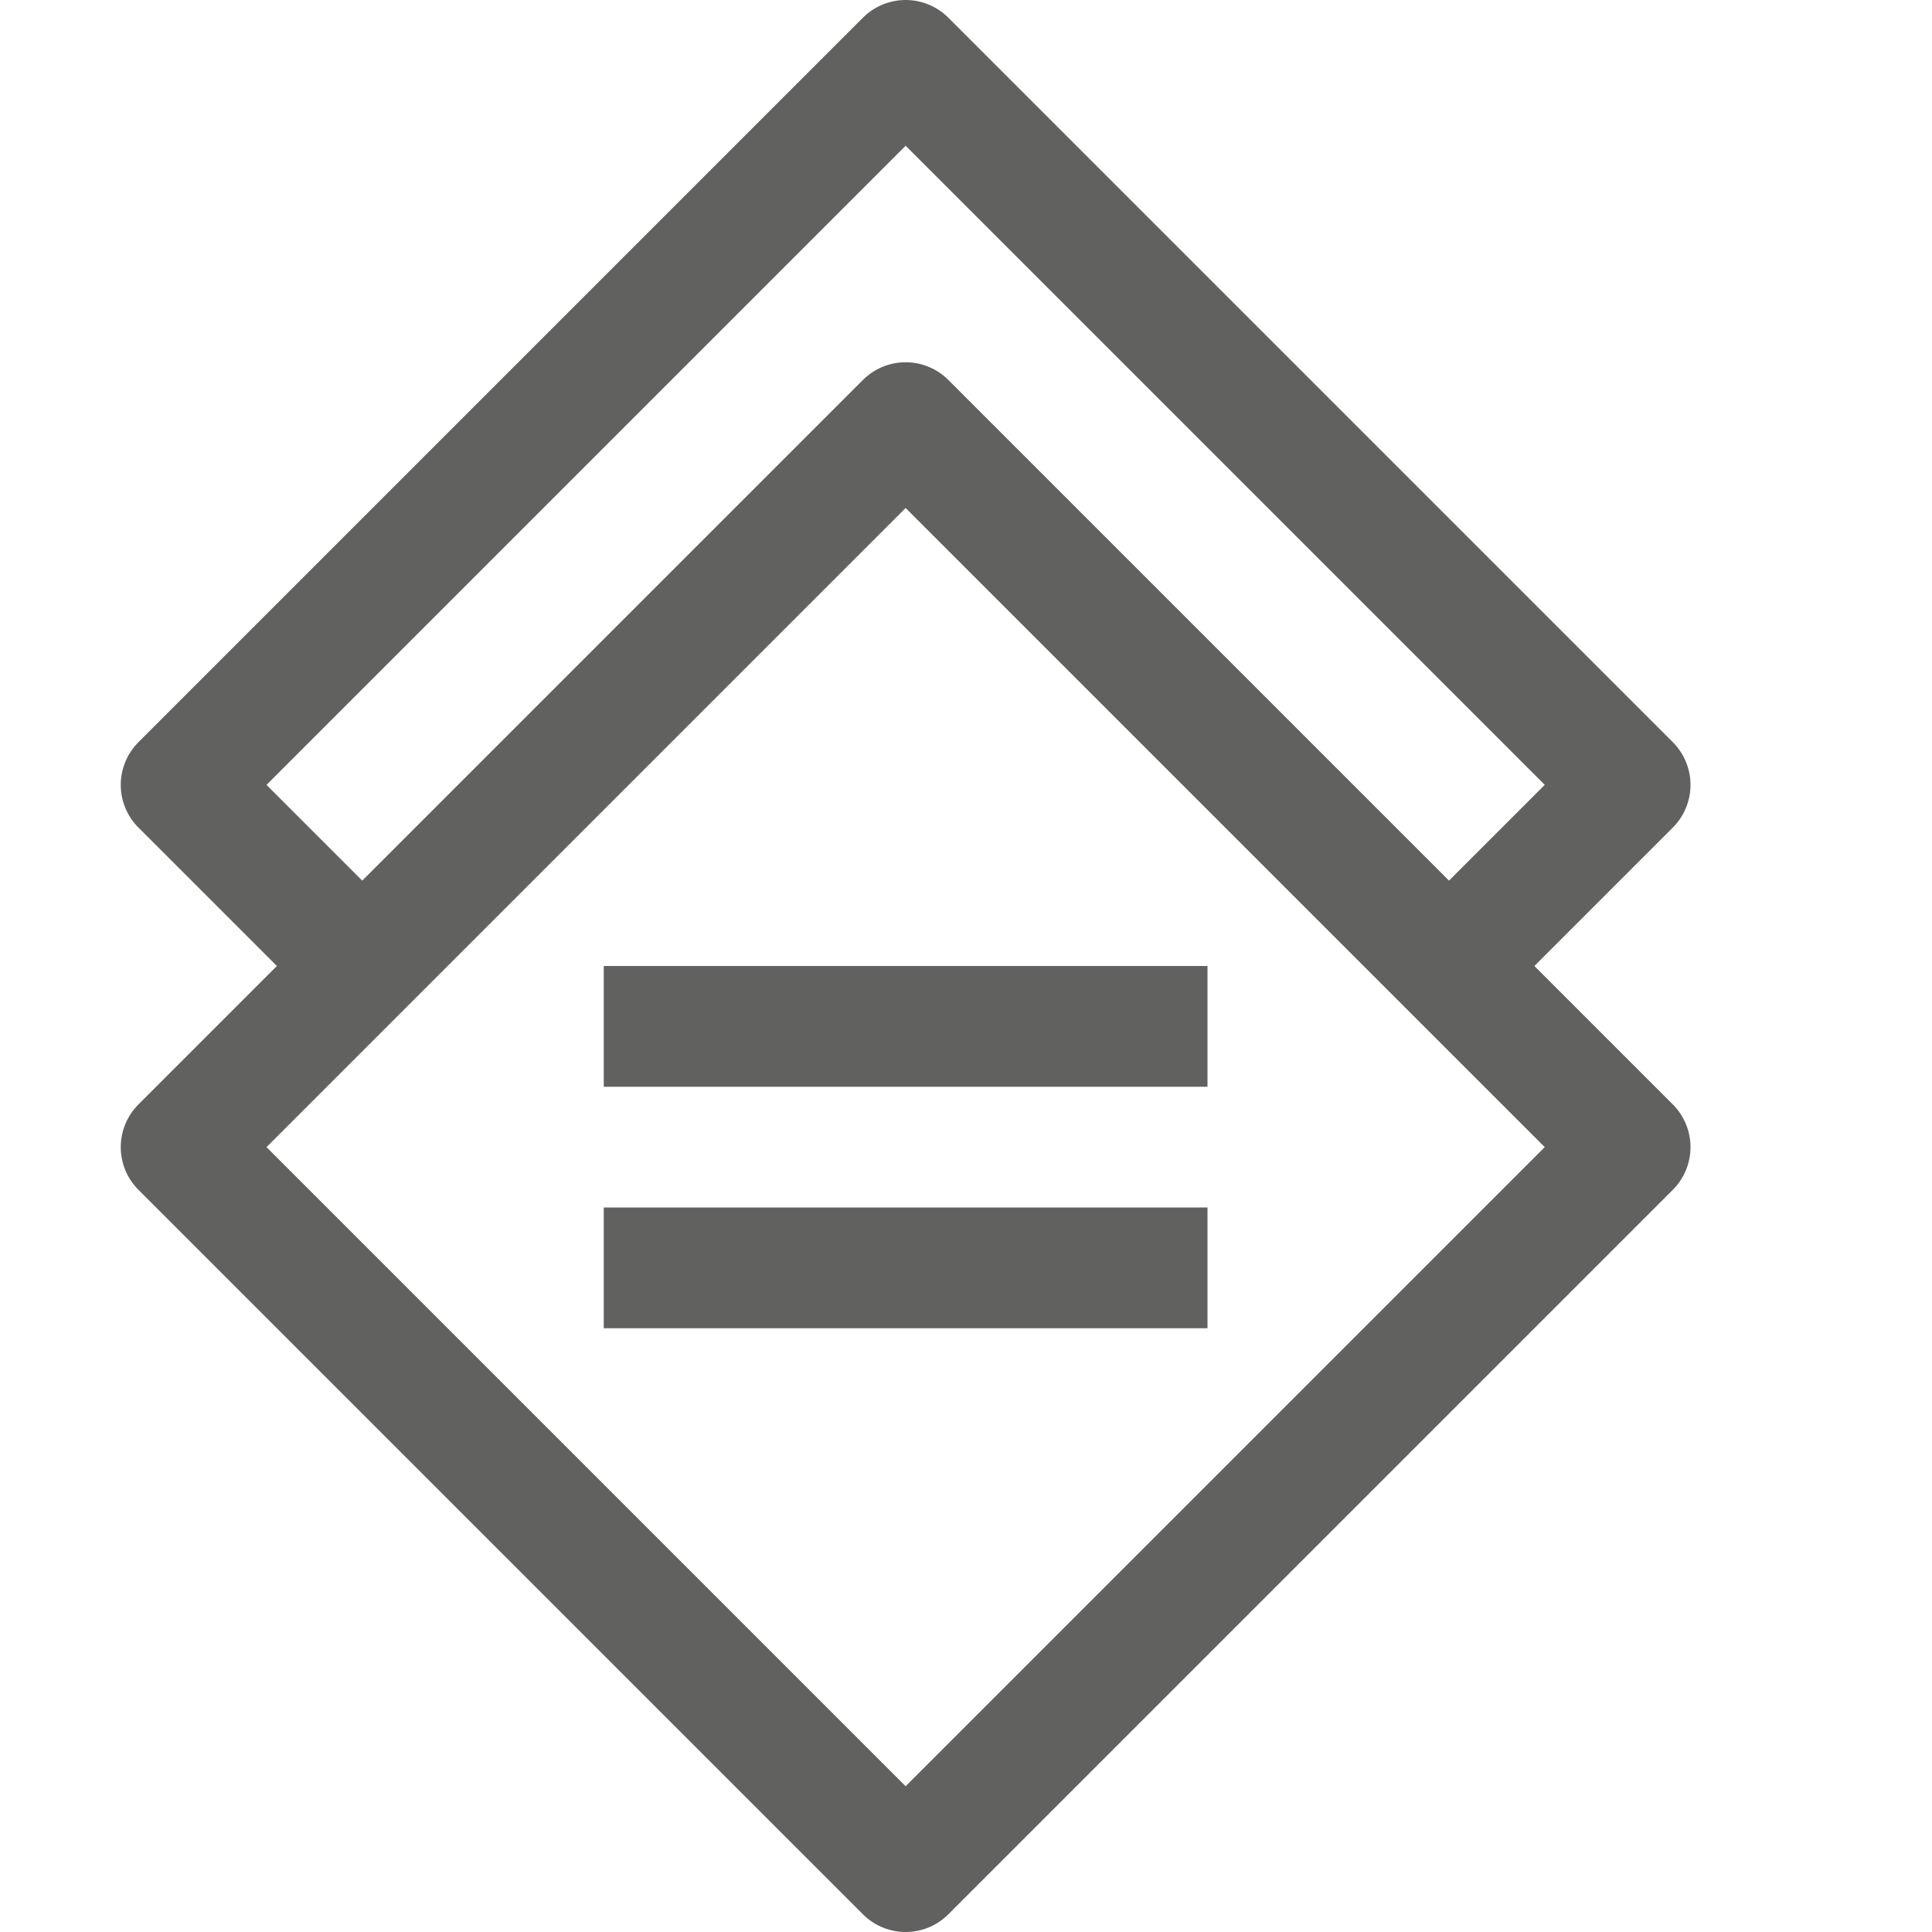 <svg width="16" height="16" viewBox="0 0 16 16" fill="none" xmlns="http://www.w3.org/2000/svg">
<path d="M3 8L1.5 6.5L7.5 0.5L13.5 6.5L12 8" stroke="#616160" stroke-linejoin="round"/>
<path d="M7.5 3.5L13.5 9.5L7.5 15.5L1.5 9.5L7.5 3.5Z" stroke="#616160" stroke-linejoin="round"/>
<path d="M5 8.5H10M5 10.5H10" stroke="#616160"/>
</svg>
